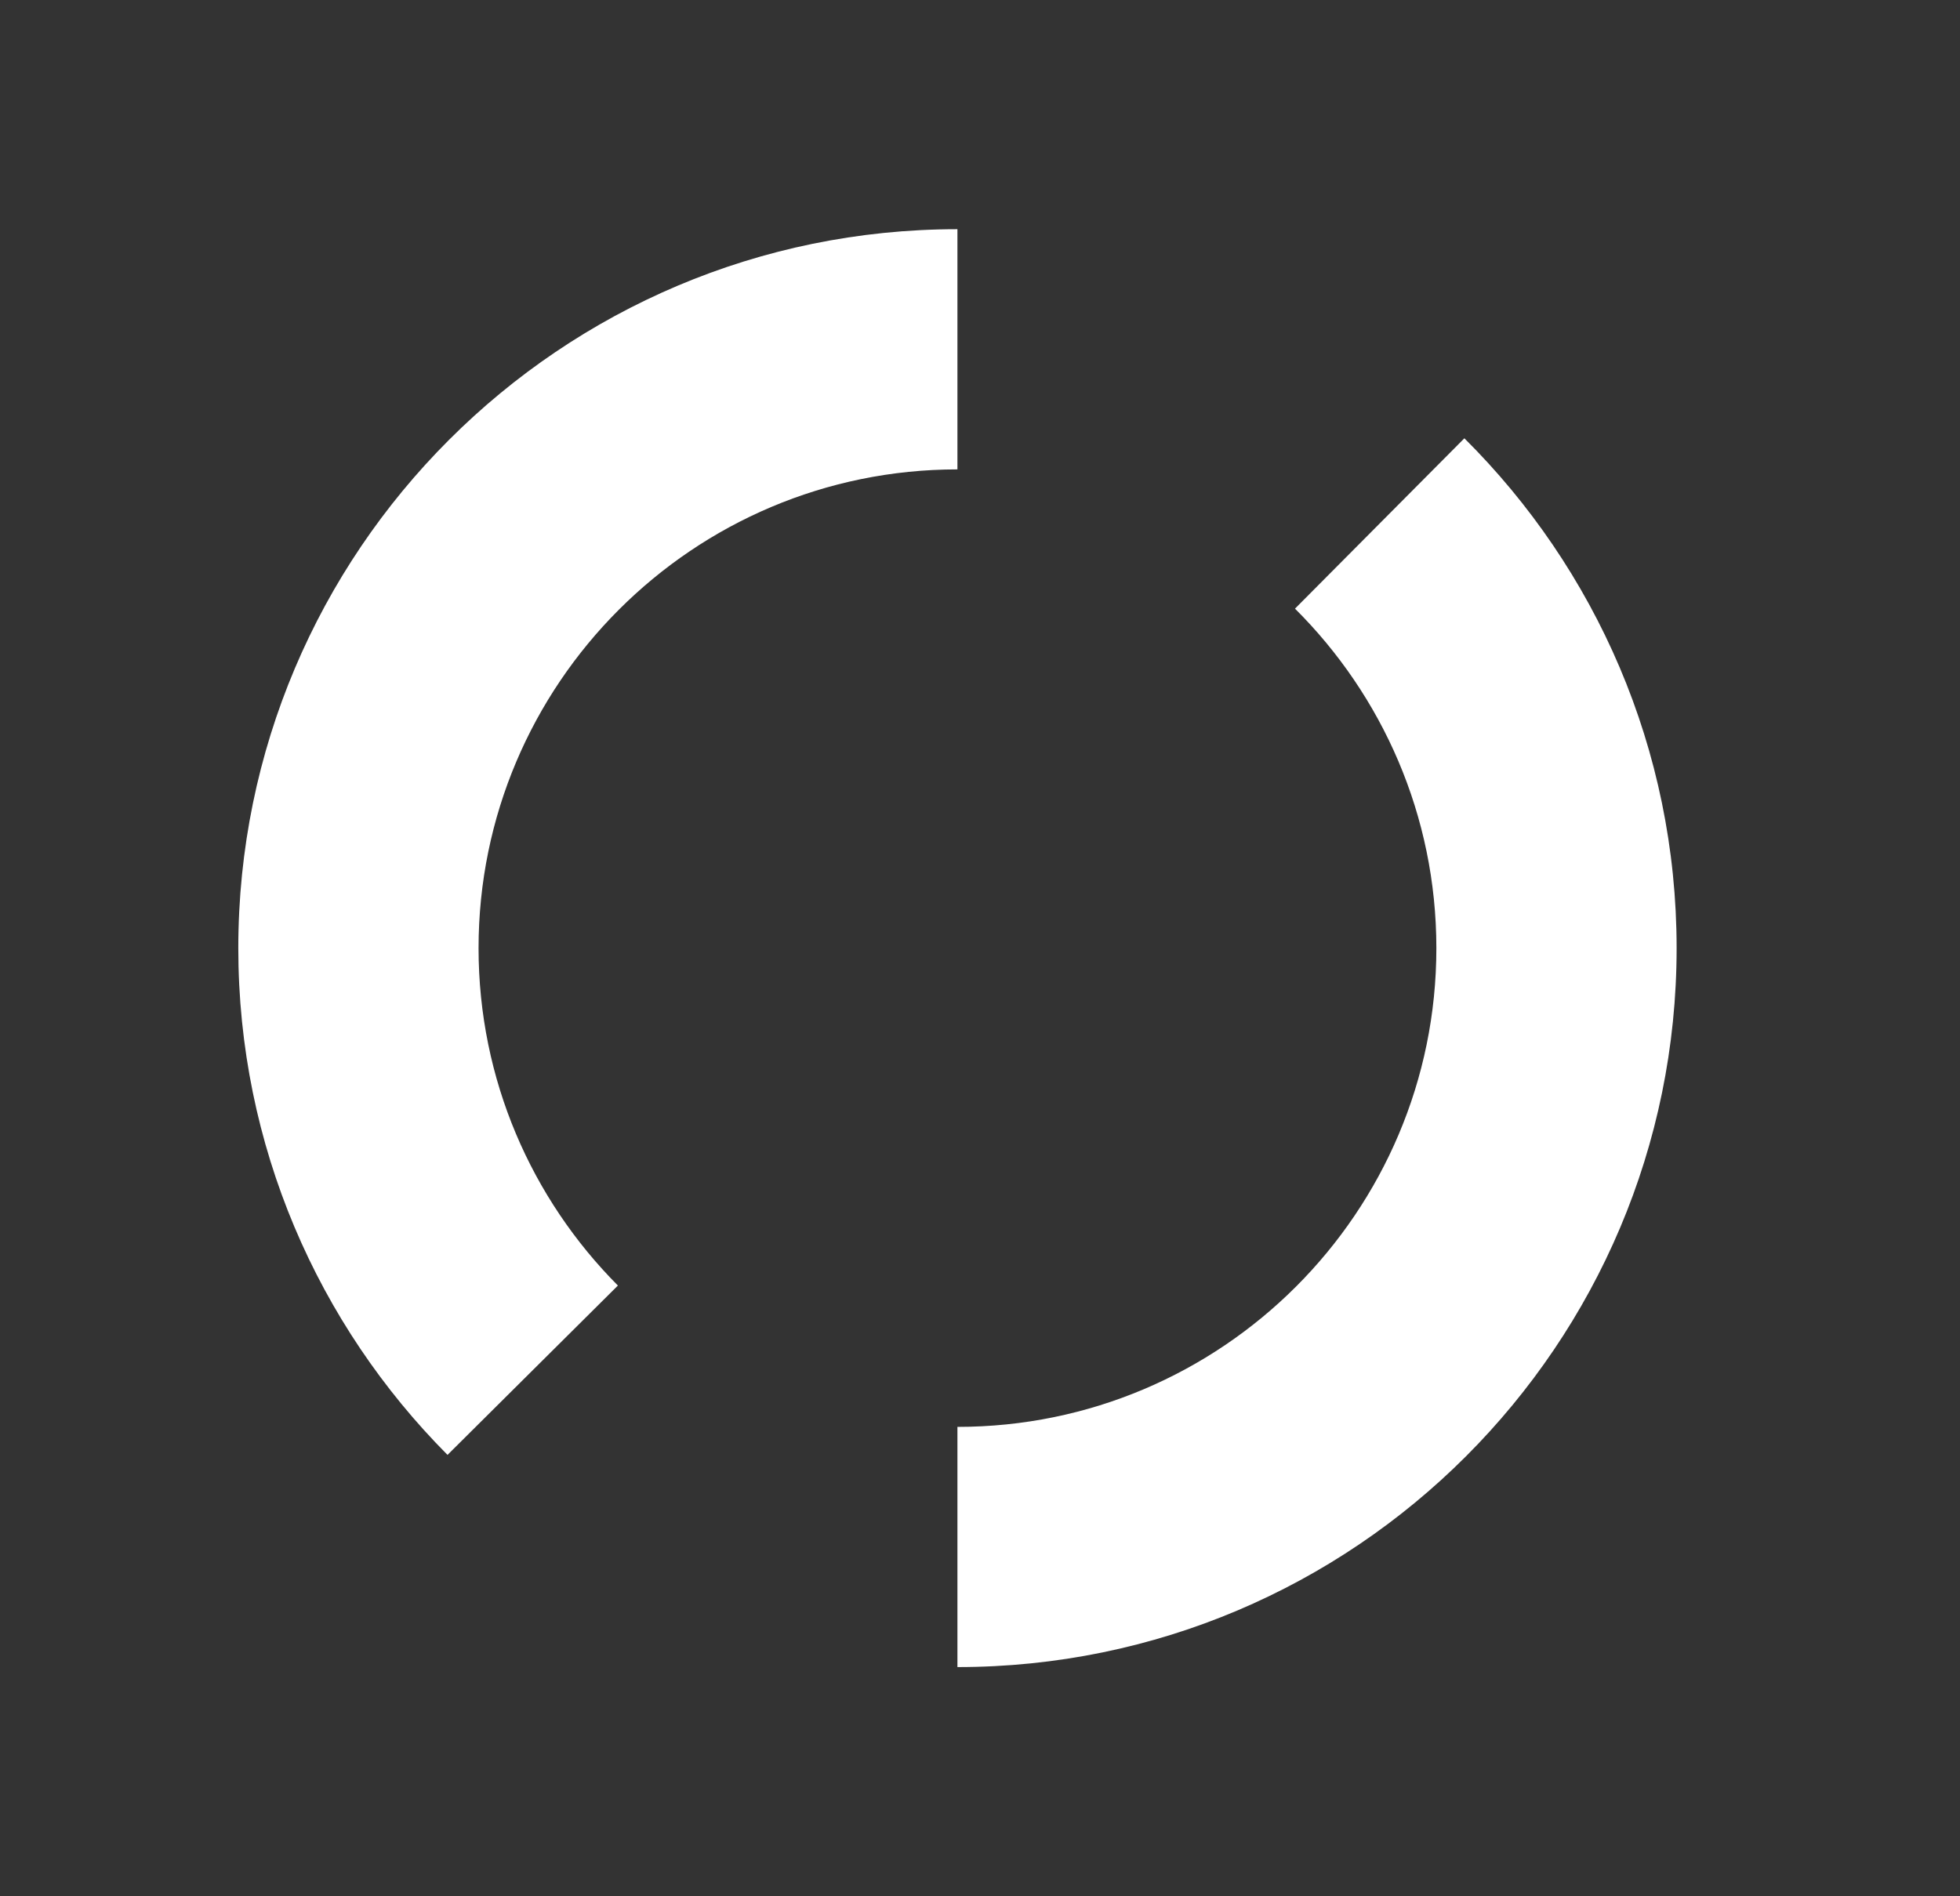 <svg width="100%" height="100%" viewBox="0 0 31 30" version="1.1" xmlns="http://www.w3.org/2000/svg" style="fill-rule:evenodd;clip-rule:evenodd;stroke-linejoin:round;stroke-miterlimit:2;">
    <rect x="0" y="0" width="31" height="30" fill="#333333" stroke="none"/>
    <g transform="matrix(1,0,0,1,-213,0)">
        <g id="state" transform="matrix(1,0,0,1,213.143,0)">
            <rect x="0" y="0" width="30" height="30" style="fill:none;"/>
            <g transform="matrix(1,0,0,1,-213.143,0)">
                <path d="M228.143,26.374C234.421,26.374 239.518,21.278 239.518,15C239.518,11.849 238.234,8.995 236.161,6.934L233.482,9.629C234.862,11.002 235.718,12.902 235.718,15C235.718,19.18 232.324,22.574 228.143,22.574L228.143,26.374ZM228.143,3.626C221.865,3.626 216.769,8.722 216.769,15C216.769,18.127 218.033,20.96 220.078,23.017L222.773,20.338C221.411,18.969 220.569,17.082 220.569,15C220.569,10.82 223.963,7.426 228.143,7.426L228.143,3.626Z" style="fill:white;"/>
            </g>
        </g>
    </g>
</svg>
